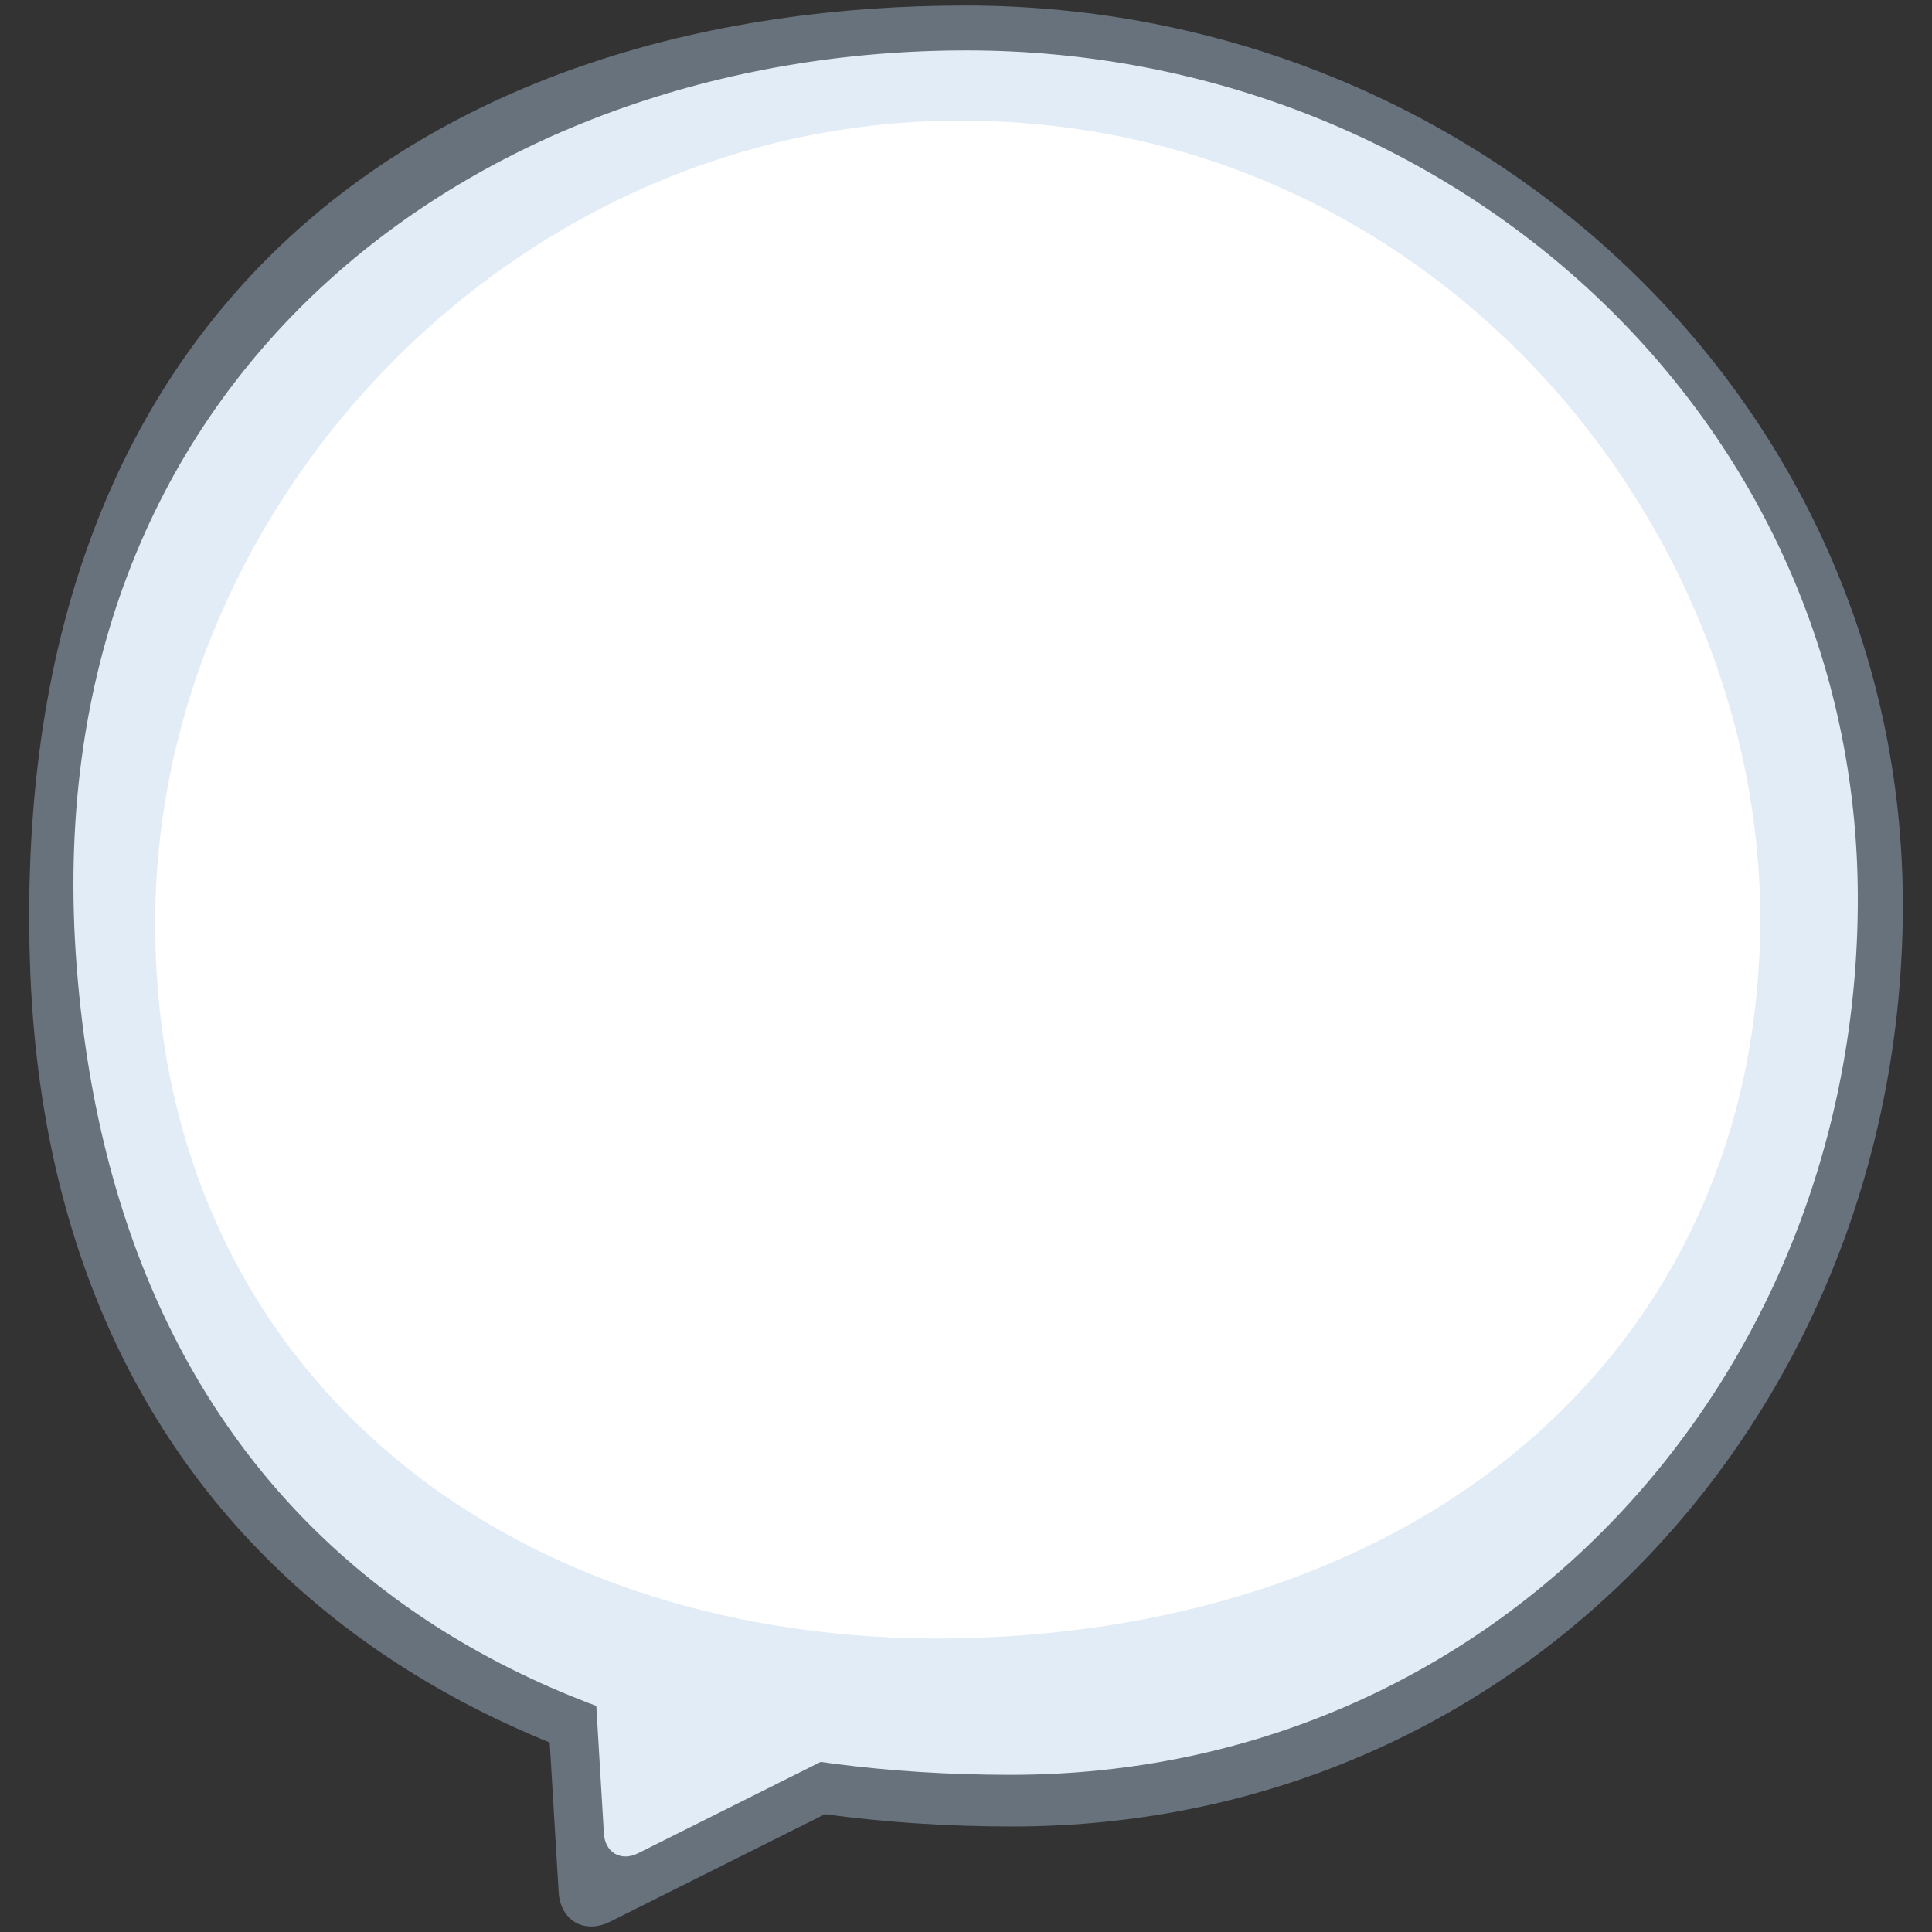 <?xml version="1.0" encoding="UTF-8" standalone="no"?><!DOCTYPE svg PUBLIC "-//W3C//DTD SVG 1.1//EN" "http://www.w3.org/Graphics/SVG/1.1/DTD/svg11.dtd"><svg width="100%" height="100%" viewBox="0 0 256 256" version="1.1" xmlns="http://www.w3.org/2000/svg" xmlns:xlink="http://www.w3.org/1999/xlink" xml:space="preserve" xmlns:serif="http://www.serif.com/" style="fill-rule:evenodd;clip-rule:evenodd;stroke-linejoin:round;stroke-miterlimit:2;"><rect x="0" y="0" width="256" height="256" fill="#333333" stroke="none"/><g id="Speech-Bubble---Left" serif:id="Speech Bubble - Left"><path id="Ellipse" d="M252.135,119.927c-0,-66.911 -56.425,-119.196 -124.185,-119.196c-67.761,-0 -126.829,36.902 -123.986,126.753c2.523,79.731 62.367,114.537 130.128,114.537c67.761,-0 118.043,-55.183 118.043,-122.094Z" style="fill:#68727c;"/><path d="M80.828,254.64c-1.615,0.807 -3.285,0.84 -4.587,0.088c-1.301,-0.751 -2.109,-2.214 -2.216,-4.016c-1.159,-19.401 -4.287,-71.758 -4.287,-71.758l75.377,43.519c-0,-0 -46.907,23.47 -64.287,32.167Z" style="fill:#68727c;"/><path id="Ellipse1" serif:id="Ellipse" d="M246.17,119.107c0,-63.608 -53.684,-112.43 -118.121,-112.43c-64.436,-0 -124.085,43.046 -117.873,121.623c5.976,75.597 59.305,106.874 123.742,106.874c64.437,0 112.252,-52.459 112.252,-116.067Z" style="fill:#e2ecf6;"/><path d="M84.533,245.576c-1.07,0.536 -2.178,0.557 -3.042,0.059c-0.863,-0.499 -1.399,-1.469 -1.47,-2.664c-0.769,-12.868 -2.843,-47.597 -2.843,-47.597l49.997,28.866c0,-0 -31.113,15.568 -42.642,21.336Z" style="fill:#e2ecf6;"/><path id="Ellipse2" serif:id="Ellipse" d="M233.242,121.71c0,-52.21 -42.819,-105.193 -105.07,-105.725c-59.456,-0.508 -107.242,49.958 -107.607,105.653c-0.408,62.244 50.62,100.142 115.405,95.011c59.274,-4.695 97.272,-42.728 97.272,-94.939Z" style="fill:#fff;"/></g></svg>